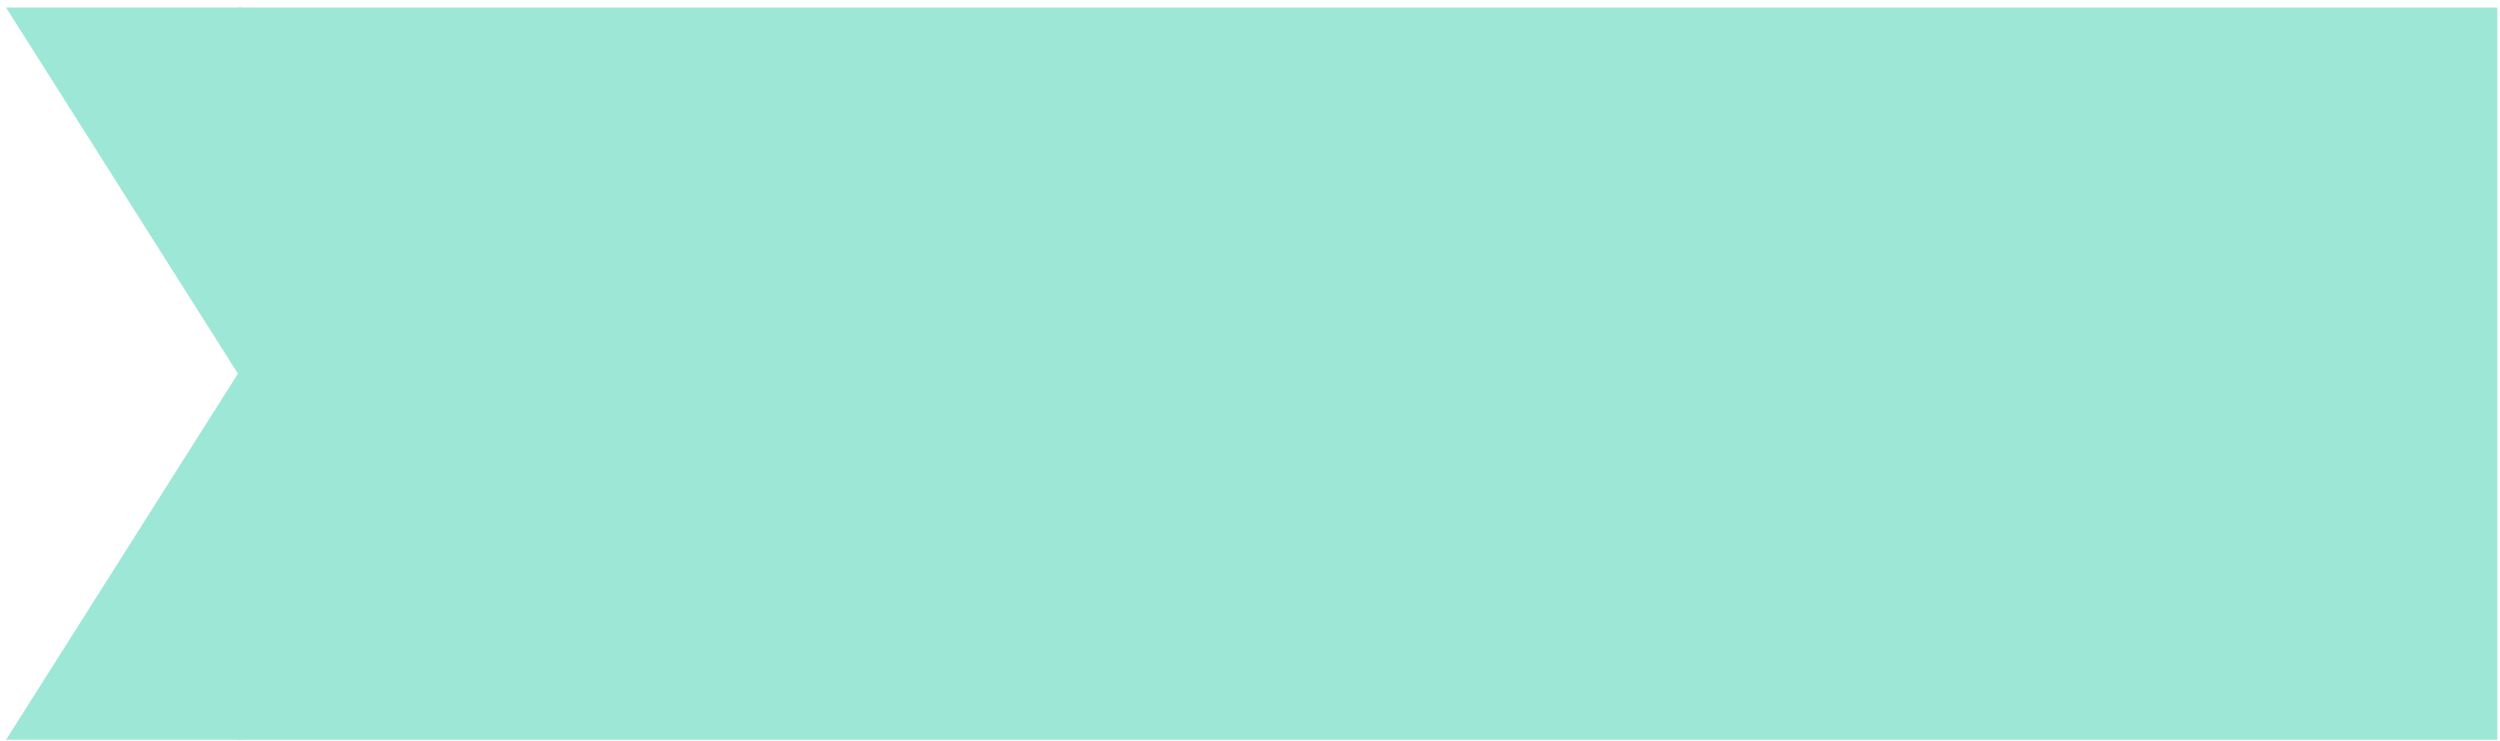<svg width="145" height="43" viewBox="0 0 145 43" fill="none" xmlns="http://www.w3.org/2000/svg">
<path d="M13.816 0.438H144.845V42.906H13.816V0.438Z" fill="#9DE7D7"/>
<path d="M0.352 0.438L14 0.438L14 21.988L0.352 0.438Z" fill="#9DE7D7"/>
<path d="M0.352 42.906L14 42.906L14 21.356L0.352 42.906Z" fill="#9DE7D7"/>
</svg>
